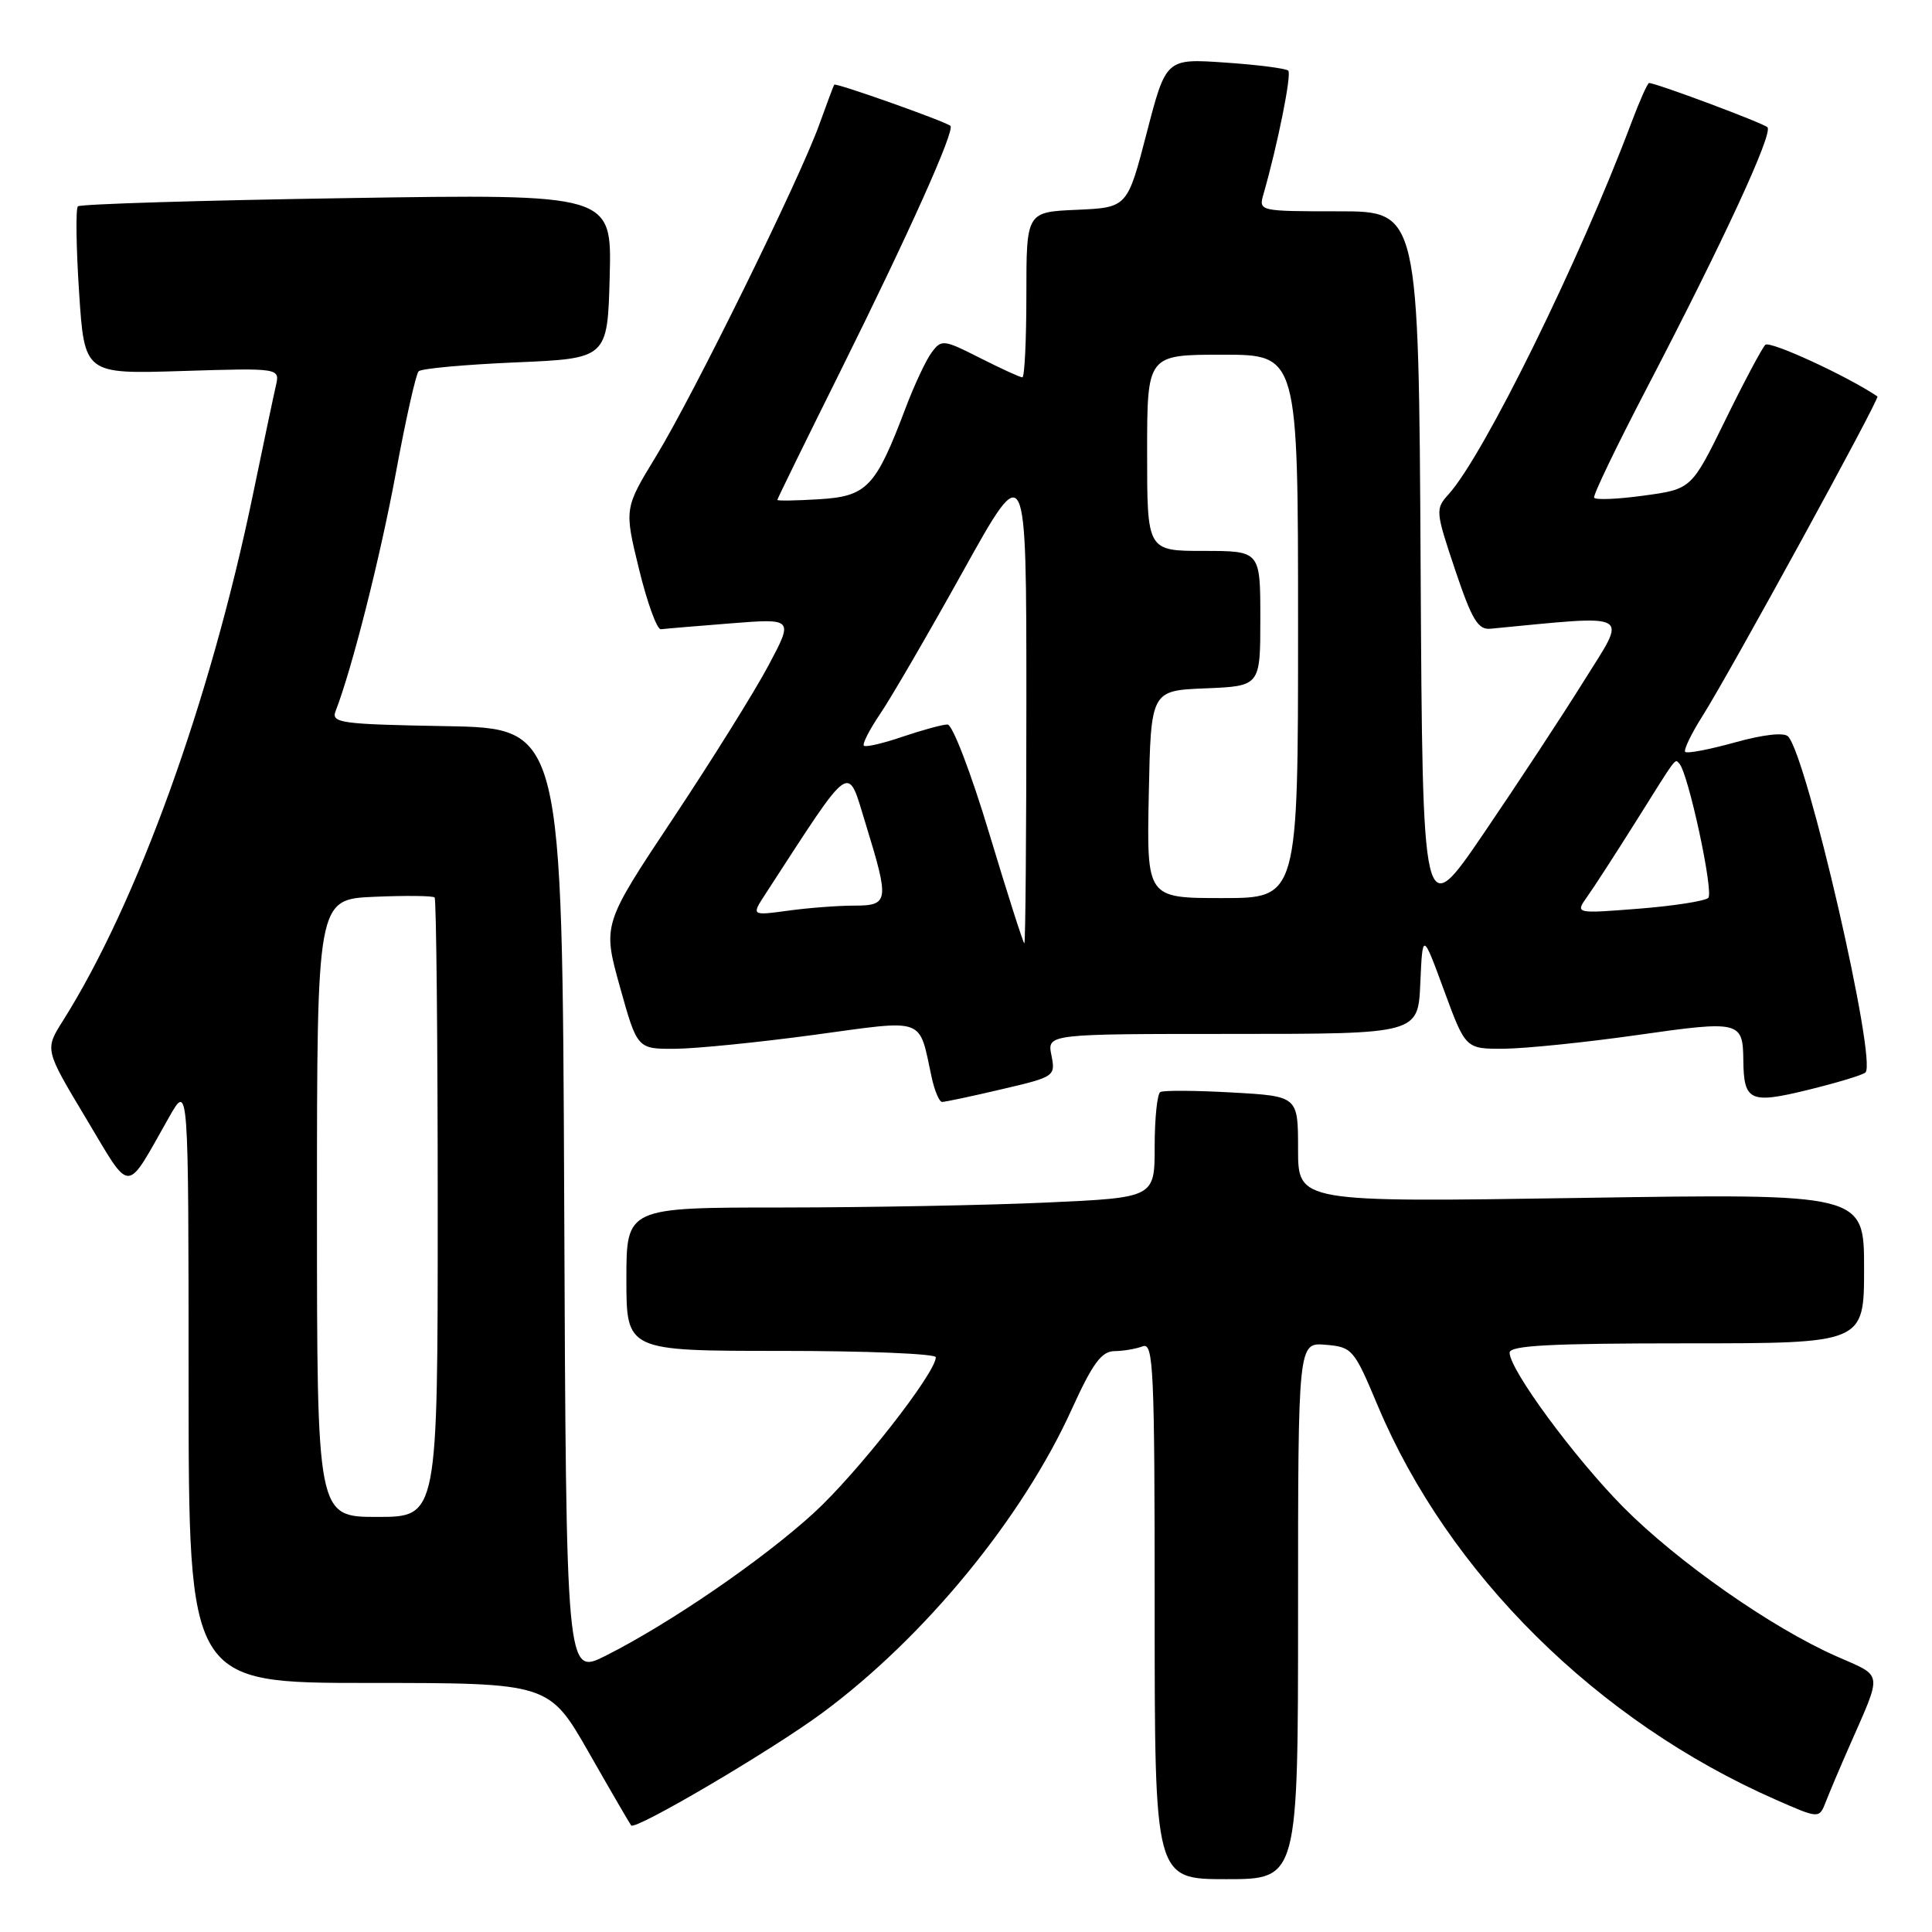 <?xml version="1.0" encoding="UTF-8" standalone="no"?>
<!DOCTYPE svg PUBLIC "-//W3C//DTD SVG 1.1//EN" "http://www.w3.org/Graphics/SVG/1.1/DTD/svg11.dtd" >
<svg xmlns="http://www.w3.org/2000/svg" xmlns:xlink="http://www.w3.org/1999/xlink" version="1.1" viewBox="0 0 256 256">
 <g >
 <path fill="currentColor"
d=" M 172.00 213.44 C 172.00 177.88 172.00 177.88 175.65 178.19 C 179.18 178.49 179.41 178.75 182.55 186.24 C 191.91 208.53 211.67 228.10 235.28 238.46 C 241.05 241.00 241.05 241.00 241.93 238.75 C 242.41 237.51 243.79 234.25 245.00 231.50 C 249.48 221.28 249.61 222.25 243.32 219.46 C 234.71 215.66 222.23 206.91 215.07 199.68 C 208.59 193.12 200.08 181.56 200.03 179.25 C 200.01 178.28 205.35 178.00 223.50 178.00 C 247.00 178.00 247.00 178.00 247.00 168.07 C 247.00 158.15 247.00 158.15 209.50 158.73 C 172.00 159.31 172.00 159.31 172.00 152.28 C 172.00 145.25 172.00 145.25 163.25 144.76 C 158.44 144.49 154.16 144.46 153.75 144.70 C 153.34 144.93 153.00 148.17 153.00 151.90 C 153.00 158.69 153.00 158.69 138.75 159.34 C 130.91 159.70 115.16 159.99 103.75 160.00 C 83.00 160.00 83.00 160.00 83.00 169.50 C 83.00 179.00 83.00 179.00 103.50 179.00 C 114.78 179.00 124.00 179.38 124.00 179.84 C 124.00 181.92 113.59 195.21 107.84 200.47 C 101.04 206.69 88.76 215.11 80.26 219.39 C 75.02 222.03 75.02 222.03 74.76 159.26 C 74.50 96.50 74.50 96.50 59.15 96.22 C 45.10 95.97 43.86 95.80 44.47 94.22 C 46.65 88.61 50.40 73.77 52.45 62.68 C 53.75 55.62 55.11 49.56 55.47 49.20 C 55.83 48.83 61.61 48.31 68.31 48.02 C 80.50 47.50 80.50 47.50 80.79 36.60 C 81.07 25.70 81.07 25.70 45.97 26.25 C 26.66 26.55 10.62 27.04 10.32 27.34 C 10.02 27.65 10.09 32.77 10.48 38.73 C 11.19 49.57 11.19 49.57 24.14 49.16 C 37.10 48.76 37.10 48.76 36.55 51.13 C 36.25 52.43 34.87 58.99 33.48 65.70 C 27.83 92.94 18.15 119.71 8.33 135.27 C 5.93 139.07 5.93 139.07 11.37 148.14 C 17.51 158.38 16.52 158.40 22.42 148.00 C 24.98 143.50 24.98 143.50 24.99 183.25 C 25.00 223.00 25.00 223.00 48.88 223.00 C 72.75 223.00 72.75 223.00 78.04 232.25 C 80.94 237.34 83.46 241.67 83.63 241.88 C 84.17 242.57 102.35 231.87 109.00 226.94 C 122.51 216.94 135.44 201.20 142.00 186.76 C 144.78 180.65 145.95 179.06 147.67 179.03 C 148.86 179.02 150.55 178.73 151.42 178.39 C 152.84 177.85 153.00 181.33 153.00 213.39 C 153.00 249.00 153.00 249.00 162.50 249.00 C 172.00 249.00 172.00 249.00 172.00 213.44 Z  M 132.69 144.34 C 139.77 142.69 139.87 142.62 139.32 139.83 C 138.75 137.00 138.75 137.00 163.33 137.00 C 187.91 137.00 187.91 137.00 188.20 130.25 C 188.50 123.50 188.50 123.50 191.35 131.25 C 194.20 139.00 194.20 139.00 199.35 138.96 C 202.18 138.93 210.12 138.12 217.00 137.14 C 230.53 135.21 230.95 135.31 231.00 140.50 C 231.06 145.92 231.88 146.30 239.59 144.41 C 243.39 143.48 246.81 142.45 247.18 142.11 C 248.76 140.69 239.45 100.24 236.93 97.58 C 236.40 97.02 233.63 97.33 229.90 98.37 C 226.52 99.31 223.55 99.88 223.30 99.63 C 223.06 99.39 224.10 97.23 225.61 94.84 C 229.18 89.21 249.13 52.77 248.77 52.53 C 244.76 49.82 234.50 45.10 233.91 45.69 C 233.47 46.14 231.08 50.62 228.62 55.65 C 224.13 64.81 224.13 64.81 217.81 65.67 C 214.34 66.15 211.38 66.27 211.23 65.94 C 211.07 65.62 214.22 59.09 218.21 51.43 C 228.41 31.85 234.99 17.61 234.19 16.86 C 233.58 16.28 219.44 11.00 218.51 11.00 C 218.31 11.00 217.26 13.36 216.17 16.25 C 209.32 34.51 196.60 60.36 191.94 65.50 C 190.18 67.44 190.21 67.75 192.81 75.50 C 195.04 82.13 195.84 83.47 197.50 83.31 C 216.59 81.48 215.66 80.97 209.95 90.11 C 207.08 94.73 201.07 103.86 196.61 110.41 C 188.50 122.32 188.50 122.32 188.24 75.16 C 187.98 28.00 187.98 28.00 177.37 28.00 C 166.85 28.00 166.77 27.98 167.41 25.75 C 169.30 19.16 171.17 9.84 170.70 9.36 C 170.40 9.07 166.63 8.58 162.33 8.29 C 154.50 7.75 154.50 7.75 151.94 17.63 C 149.38 27.50 149.38 27.50 142.69 27.80 C 136.00 28.09 136.00 28.09 136.00 39.05 C 136.00 45.07 135.76 50.00 135.47 50.00 C 135.17 50.00 132.66 48.85 129.87 47.44 C 125.04 44.99 124.75 44.95 123.46 46.69 C 122.71 47.68 121.15 51.01 119.99 54.08 C 116.03 64.55 114.89 65.76 108.57 66.15 C 105.51 66.34 103.00 66.38 103.00 66.24 C 103.00 66.10 106.75 58.45 111.33 49.24 C 120.47 30.85 126.59 17.21 125.93 16.67 C 125.16 16.05 110.73 10.93 110.54 11.22 C 110.44 11.37 109.55 13.75 108.56 16.50 C 105.96 23.74 91.90 52.32 86.94 60.44 C 82.71 67.38 82.71 67.38 84.68 75.44 C 85.76 79.87 87.06 83.44 87.57 83.38 C 88.08 83.31 92.25 82.96 96.82 82.60 C 105.15 81.94 105.15 81.94 101.82 88.19 C 100.00 91.62 94.30 100.75 89.17 108.47 C 79.84 122.50 79.84 122.50 82.14 130.75 C 84.44 139.00 84.44 139.00 89.47 138.97 C 92.24 138.95 100.50 138.12 107.83 137.13 C 122.84 135.09 121.70 134.67 123.45 142.75 C 123.84 144.54 124.46 146.01 124.83 146.01 C 125.20 146.02 128.74 145.27 132.69 144.34 Z  M 42.00 160.08 C 42.00 119.16 42.00 119.16 49.59 118.83 C 53.76 118.65 57.36 118.69 57.59 118.92 C 57.81 119.15 58.00 137.71 58.00 160.17 C 58.00 201.00 58.00 201.00 50.00 201.00 C 42.00 201.00 42.00 201.00 42.00 160.08 Z  M 131.10 110.50 C 128.66 102.39 126.21 96.00 125.55 96.00 C 124.89 96.00 122.23 96.73 119.62 97.61 C 117.02 98.50 114.70 99.04 114.47 98.81 C 114.24 98.58 115.21 96.68 116.62 94.60 C 118.04 92.52 122.98 84.02 127.60 75.71 C 136.00 60.60 136.00 60.60 136.00 92.80 C 136.00 110.51 135.88 125.00 135.73 125.00 C 135.59 125.00 133.50 118.47 131.10 110.50 Z  M 101.45 118.42 C 113.11 100.48 112.22 101.11 114.70 109.15 C 117.87 119.46 117.80 120.00 113.14 120.00 C 111.02 120.00 107.09 120.30 104.42 120.67 C 99.55 121.33 99.55 121.33 101.45 118.42 Z  M 210.33 118.79 C 211.23 117.53 214.08 113.12 216.67 109.00 C 222.36 99.93 221.89 100.56 222.51 101.17 C 223.69 102.36 227.12 118.27 226.35 118.98 C 225.88 119.40 221.72 120.05 217.10 120.41 C 208.71 121.07 208.71 121.07 210.33 118.79 Z  M 152.22 105.25 C 152.50 91.50 152.50 91.50 159.75 91.21 C 167.00 90.91 167.00 90.91 167.00 81.96 C 167.00 73.00 167.00 73.00 159.50 73.00 C 152.00 73.00 152.00 73.00 152.00 60.00 C 152.00 47.00 152.00 47.00 162.00 47.00 C 172.00 47.00 172.00 47.00 172.00 83.00 C 172.00 119.00 172.00 119.00 161.97 119.00 C 151.94 119.00 151.94 119.00 152.22 105.25 Z "/>
</g>
</svg>